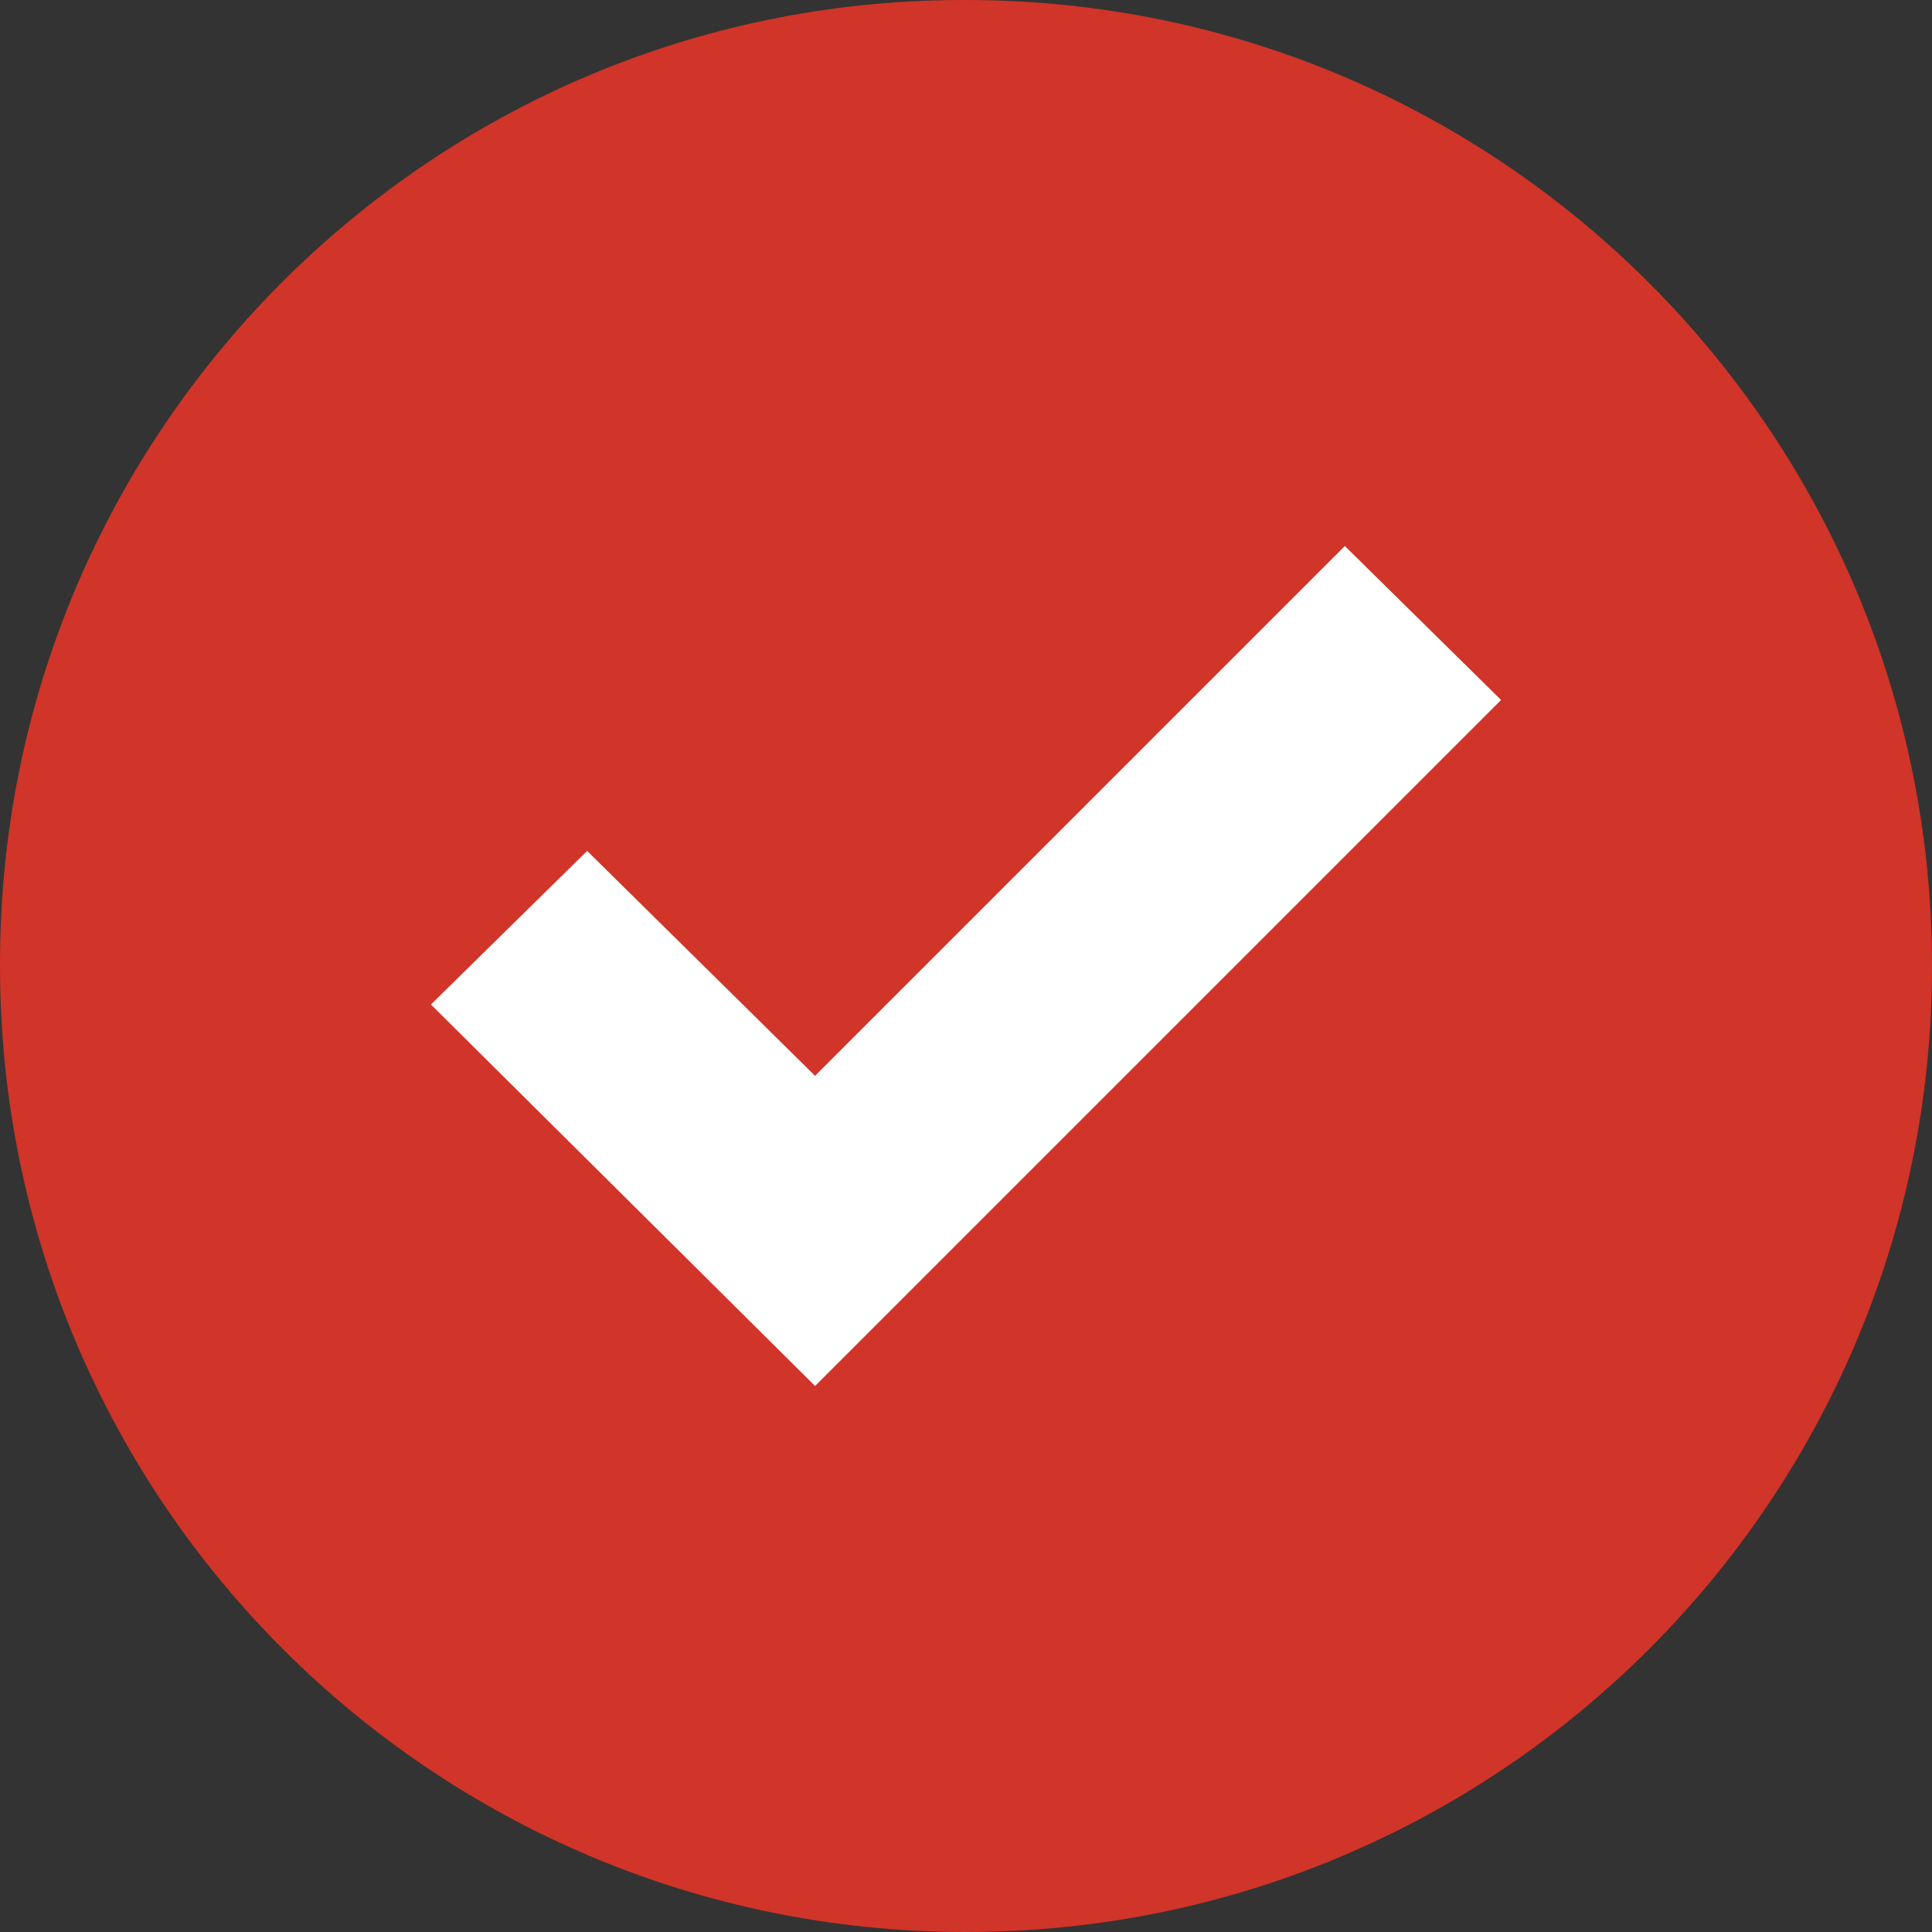 <?xml version="1.0" encoding="utf-8"?>
<!-- Generator: Adobe Illustrator 21.0.0, SVG Export Plug-In . SVG Version: 6.00 Build 0)  -->
<svg version="1.1" id="Layer_1" xmlns:svgjs="http://svgjs.com/svgjs"
	 xmlns="http://www.w3.org/2000/svg" xmlns:xlink="http://www.w3.org/1999/xlink" x="0px" y="0px" viewBox="0 0 512 512"
	 style="enable-background:new 0 0 512 512;" xml:space="preserve">
<rect x="0" y="0" width="512" height="512" fill="#333333" stroke="none"/>
<style type="text/css">
	.st0{fill:#D13428;}
	.st1{fill:#FFFFFF;}
</style>
<g>
	<g>
		<path class="st0" d="M256,0c141.4,0,256,114.6,256,256S397.4,512,256,512S0,397.4,0,256l0,0C-0.4,115,113.6,0.4,254.5,0
			C255,0,255.5,0,256,0z"/>
		<polygon class="st1" points="397.8,185.5 216,367.3 114.2,266.2 155.6,225.5 216,285.1 356.4,144.7 		"/>
	</g>
</g>
</svg>
